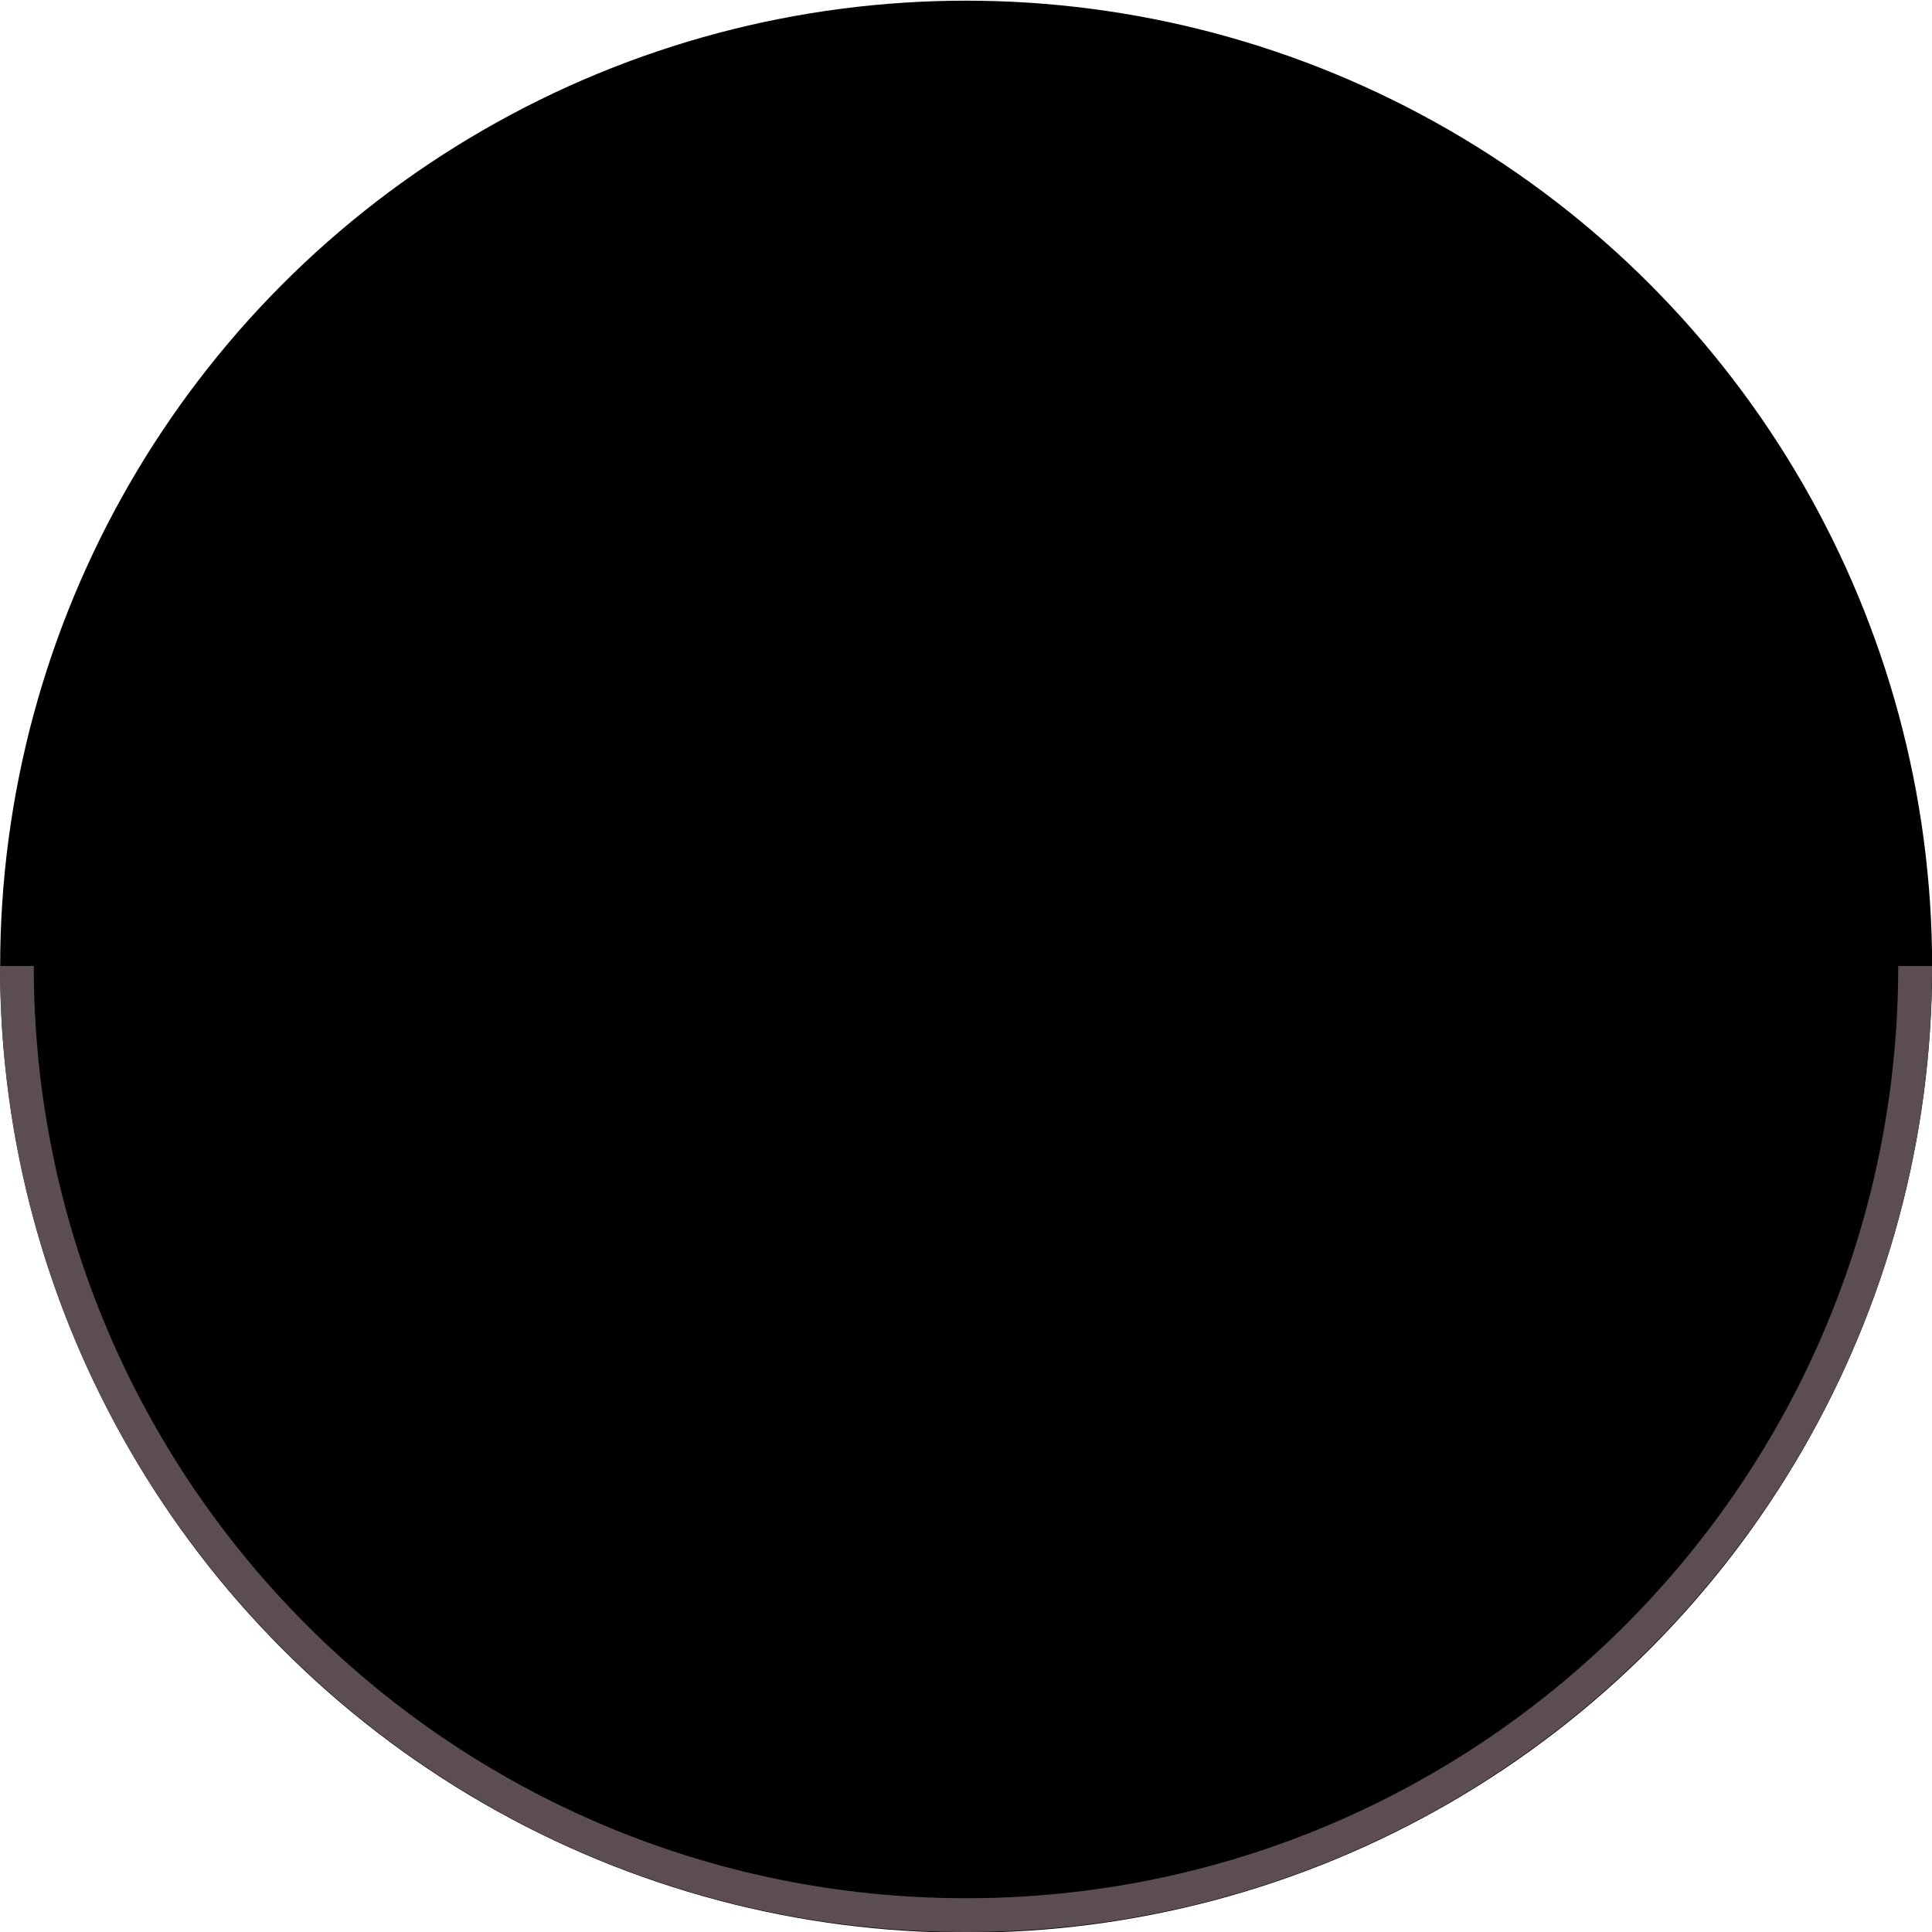 <?xml version="1.0" encoding="UTF-8" standalone="no"?>
<svg
   xmlns:dc="http://purl.org/dc/elements/1.1/"
   xmlns:cc="http://creativecommons.org/ns#"
   xmlns:rdf="http://www.w3.org/1999/02/22-rdf-syntax-ns#"
   xmlns:svg="http://www.w3.org/2000/svg"
   xmlns="http://www.w3.org/2000/svg"
   xmlns:sodipodi="http://sodipodi.sourceforge.net/DTD/sodipodi-0.dtd"
   xmlns:inkscape="http://www.inkscape.org/namespaces/inkscape"
   width="14.3mm"
   height="14.3mm"
   viewBox="0 0 14.3 14.3"
   version="1.1"
   id="svg3574"
   inkscape:version="1.0.1 (c497b03c, 2020-09-10)"
   sodipodi:docname="button_warm_large_14-3_1.svg"
   inkscape:export-filename="/Users/grough/code/rack/lilac-loop-vcv/res/toggle_0.png"
   inkscape:export-xdpi="300"
   inkscape:export-ydpi="300">
  <defs
     id="defs3568" />
  <sodipodi:namedview
     id="base"
     pagecolor="#434343"
     bordercolor="#666666"
     borderopacity="1.0"
     inkscape:pageopacity="0"
     inkscape:pageshadow="2"
     inkscape:zoom="7.919596"
     inkscape:cx="16.132298"
     inkscape:cy="34.402162"
     inkscape:document-units="mm"
     inkscape:current-layer="layer1"
     inkscape:document-rotation="0"
     showgrid="false"
     inkscape:snap-page="false"
     inkscape:window-width="1310"
     inkscape:window-height="1314"
     inkscape:window-x="1250"
     inkscape:window-y="23"
     inkscape:window-maximized="0"
     inkscape:snap-to-guides="false"
     inkscape:snap-grids="false"
     inkscape:snap-others="false"
     inkscape:object-nodes="false"
     inkscape:snap-nodes="false"
     inkscape:snap-global="false" />
  <g
     inkscape:label="Layer 1"
     inkscape:groupmode="layer"
     id="layer1"
     style="display:inline">
    <circle
       cy="-7.155"
       cx="7.151"
       id="circle2609-2"
       style="display:inline;mix-blend-mode:normal;vector-effect:none;fill:#000000;fill-opacity:1;fill-rule:nonzero;stroke:none;stroke-width:0.443;stroke-linecap:butt;stroke-linejoin:miter;stroke-miterlimit:4;stroke-dasharray:none;stroke-dashoffset:0;stroke-opacity:1"
       transform="scale(1,-1)"
       r="7.15" />
    <path
       id="path3201-26-2"
       style="display:inline;opacity:1;mix-blend-mode:normal;fill:none;fill-opacity:1;stroke:#5c4d51;stroke-width:0.25;stroke-miterlimit:4;stroke-dasharray:none;stroke-opacity:1"
       d="M 14.175,7.15 C 14.175,11.03 11.03,14.175 7.15,14.175 3.27,14.175 0.125,11.03 0.125,7.15"
       sodipodi:nodetypes="ccc" />
  </g>
</svg>
